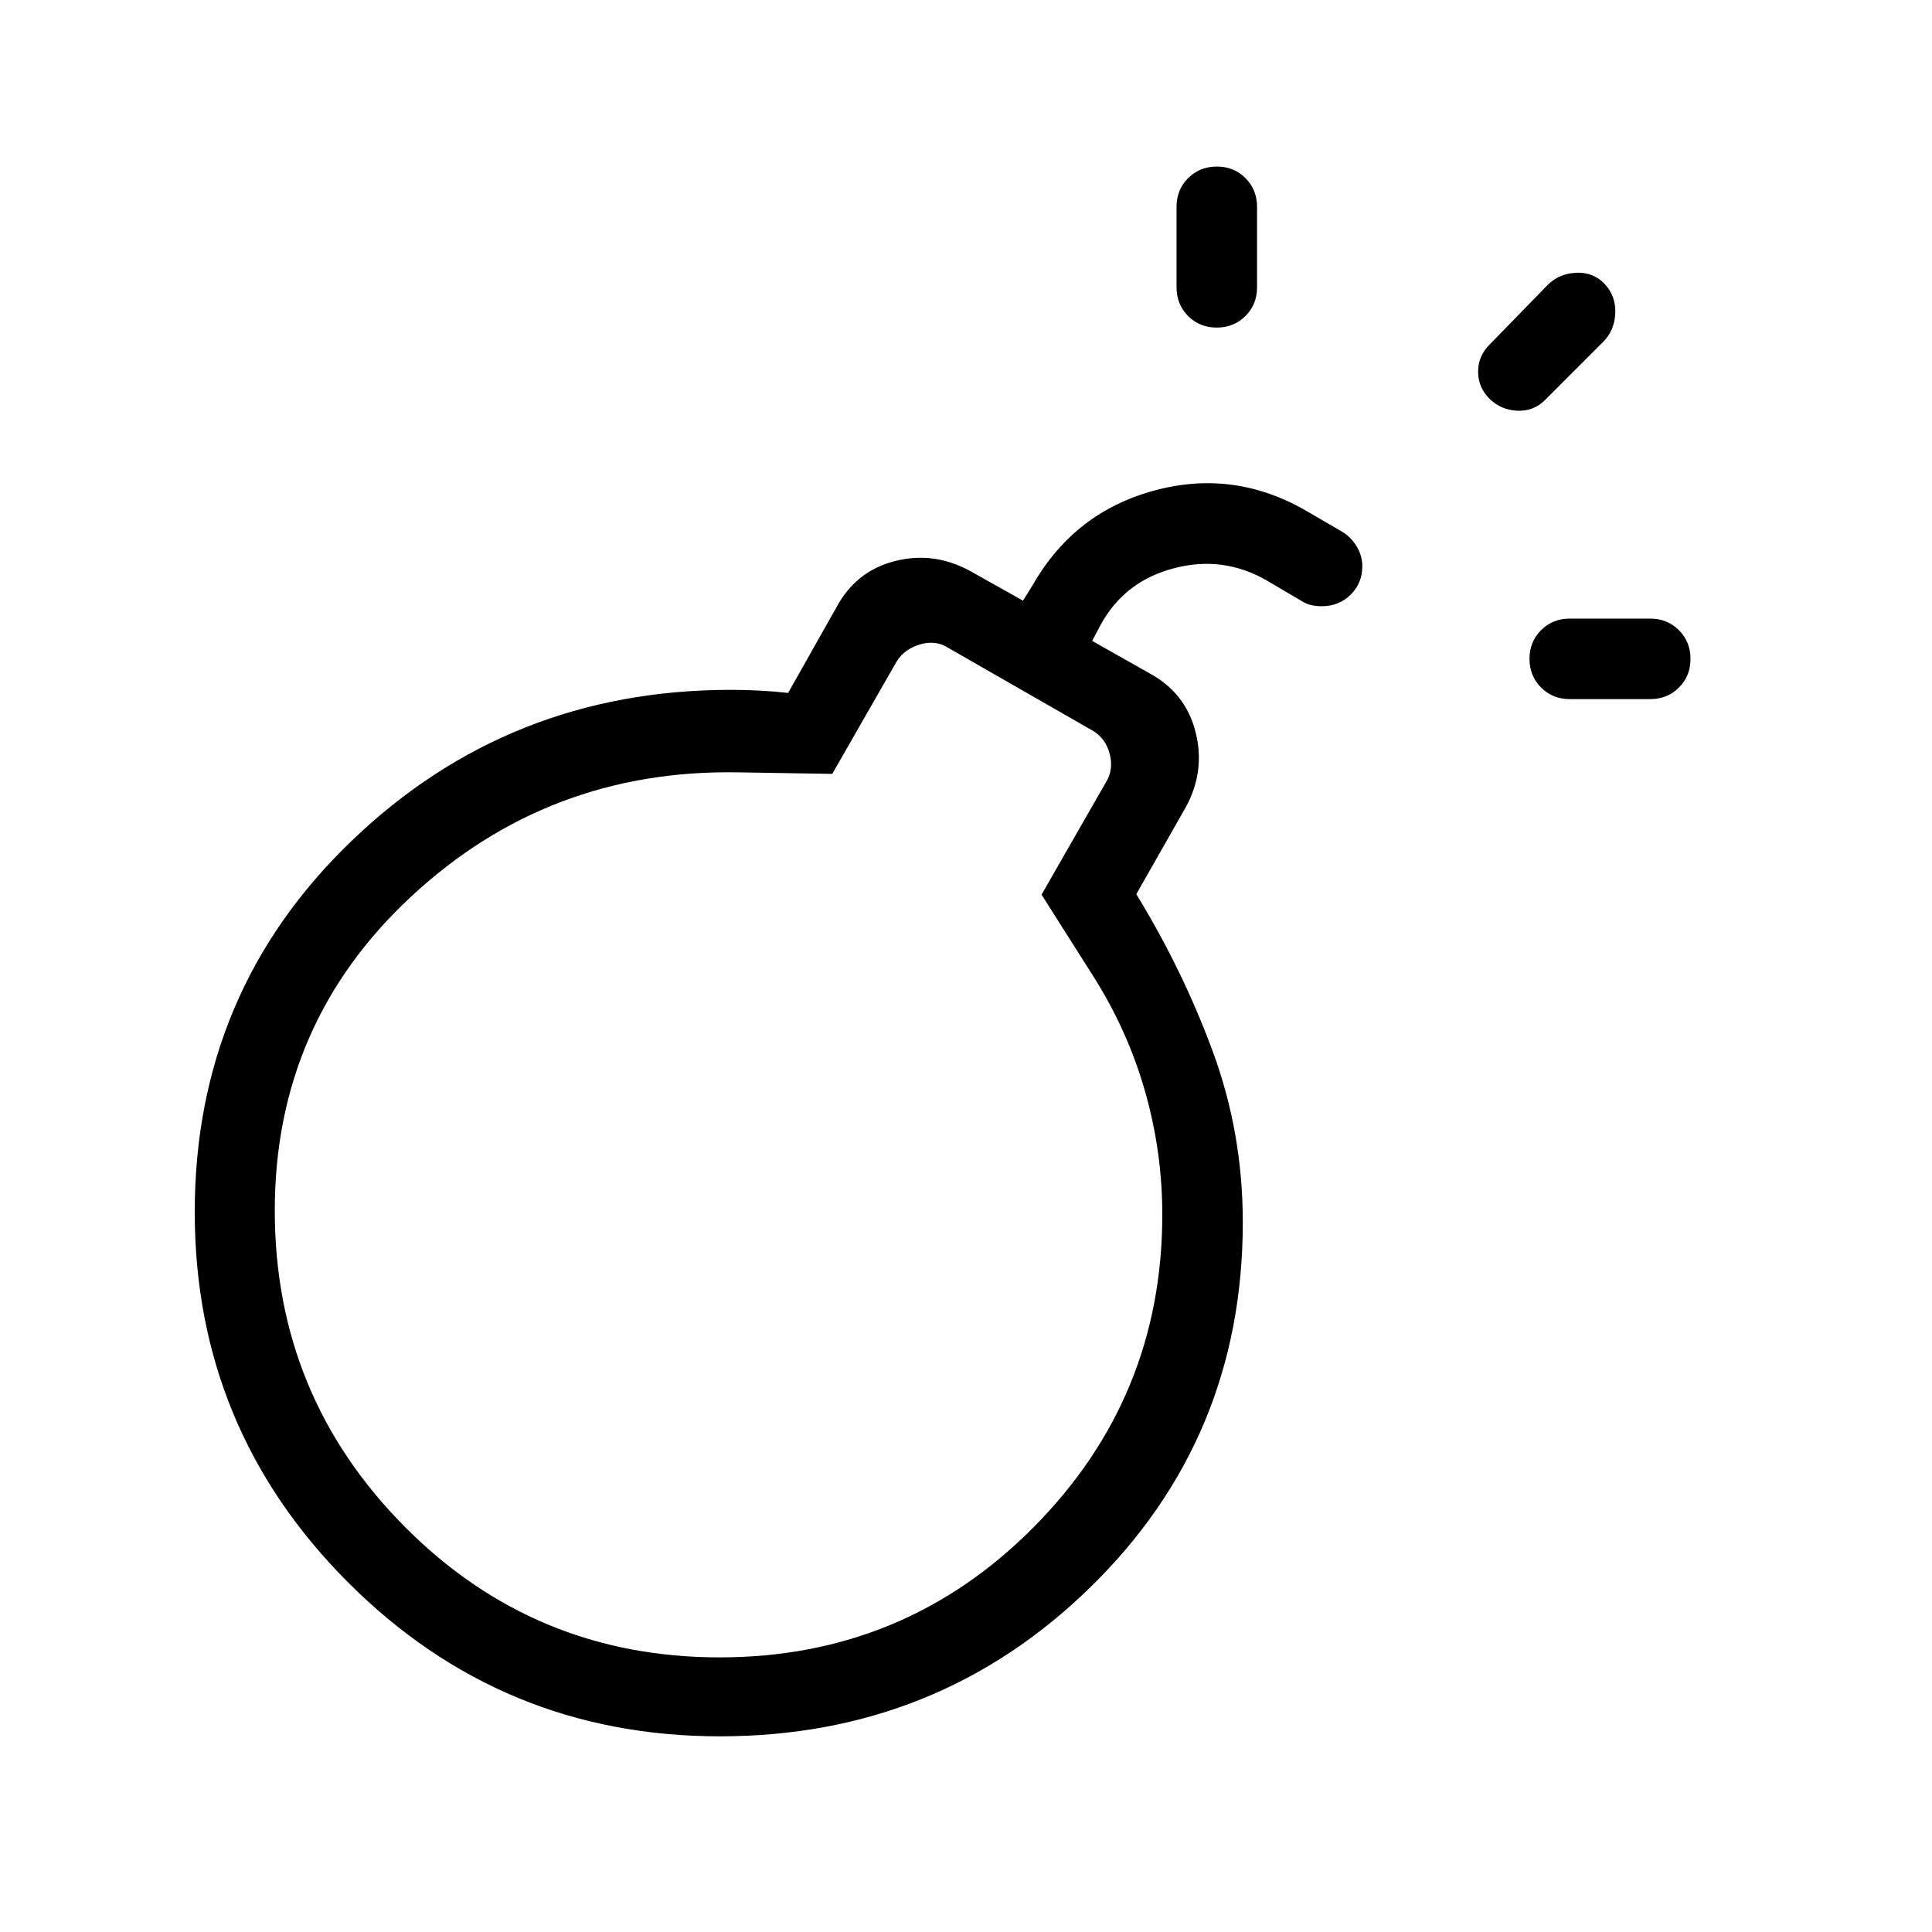 <svg xmlns="http://www.w3.org/2000/svg" height="24" viewBox="0 -960 960 960" width="24"><path d="M357.54-136.46q91.77 0 155.88-64.5 64.12-64.5 64.12-155.5 0-31-8.5-61t-25.5-57l-26-41 32-55.85q3.84-6.15 1.92-13.84-1.92-7.7-8.08-11.54l-72.46-41.54q-6.15-3.85-13.84-1.54-7.7 2.31-11.54 8.46l-32 55.85-47.08-.77q-94-1.54-161.96 61.54-67.96 63.07-67.96 156.23 0 92 64.5 157t156.5 65ZM780-612.62q-8.5 0-14.25-5.75-5.75-5.76-5.75-14.27t5.75-14.24q5.75-5.74 14.25-5.74h40q8.5 0 14.25 5.76t5.75 14.27q0 8.51-5.75 14.24T820-612.62h-40ZM604.59-797.23q-8.51 0-14.24-5.75t-5.73-14.25v-40q0-8.5 5.75-14.25 5.76-5.75 14.27-5.75t14.24 5.75q5.74 5.75 5.74 14.25v40q0 8.5-5.76 14.25t-14.27 5.75Zm135.49 35.31q-5.62-5.62-5.62-13.39 0-7.77 5.62-13.38l29-29.77q5.61-5.62 14.15-6 8.54-.39 14.15 5.61 5.62 6 5.24 14.54-.39 8.54-6 14.16l-29 29q-5.62 5.61-13.77 5.23-8.16-.39-13.77-6ZM357.54-356.46Zm299.21-302.31q-2.52 0-4.98-.51-2.46-.5-4.92-2.03l-17.23-10.15q-21.7-12.62-46.27-6.19-24.58 6.42-36.43 28.11l-4.23 8 28.46 16.08q17.93 9.69 22.89 29.08 4.96 19.38-4.73 37.3l-24.69 43.39q23 37.54 37.96 78.04 14.96 40.5 14.96 85.03 0 107.31-75.78 181.35-75.78 74.04-184.04 74.04-108.26 0-184.6-76.33-76.35-76.33-76.35-184.13 0-109.62 78.04-184.58 78.04-74.96 188.42-74.96 6.85 0 14.19.38 7.35.39 14.2 1.16l23.92-42.39q9.69-18.15 29.08-23.11 19.38-4.96 37.53 4.96l26.16 14.69 5-8q20.69-36.08 60.46-46.77 39.77-10.69 75.85 10.46l16.97 9.87q4.49 2.6 7.41 7.28t2.92 10.09q0 8.38-5.8 14.11-5.8 5.73-14.37 5.73Z"/></svg>